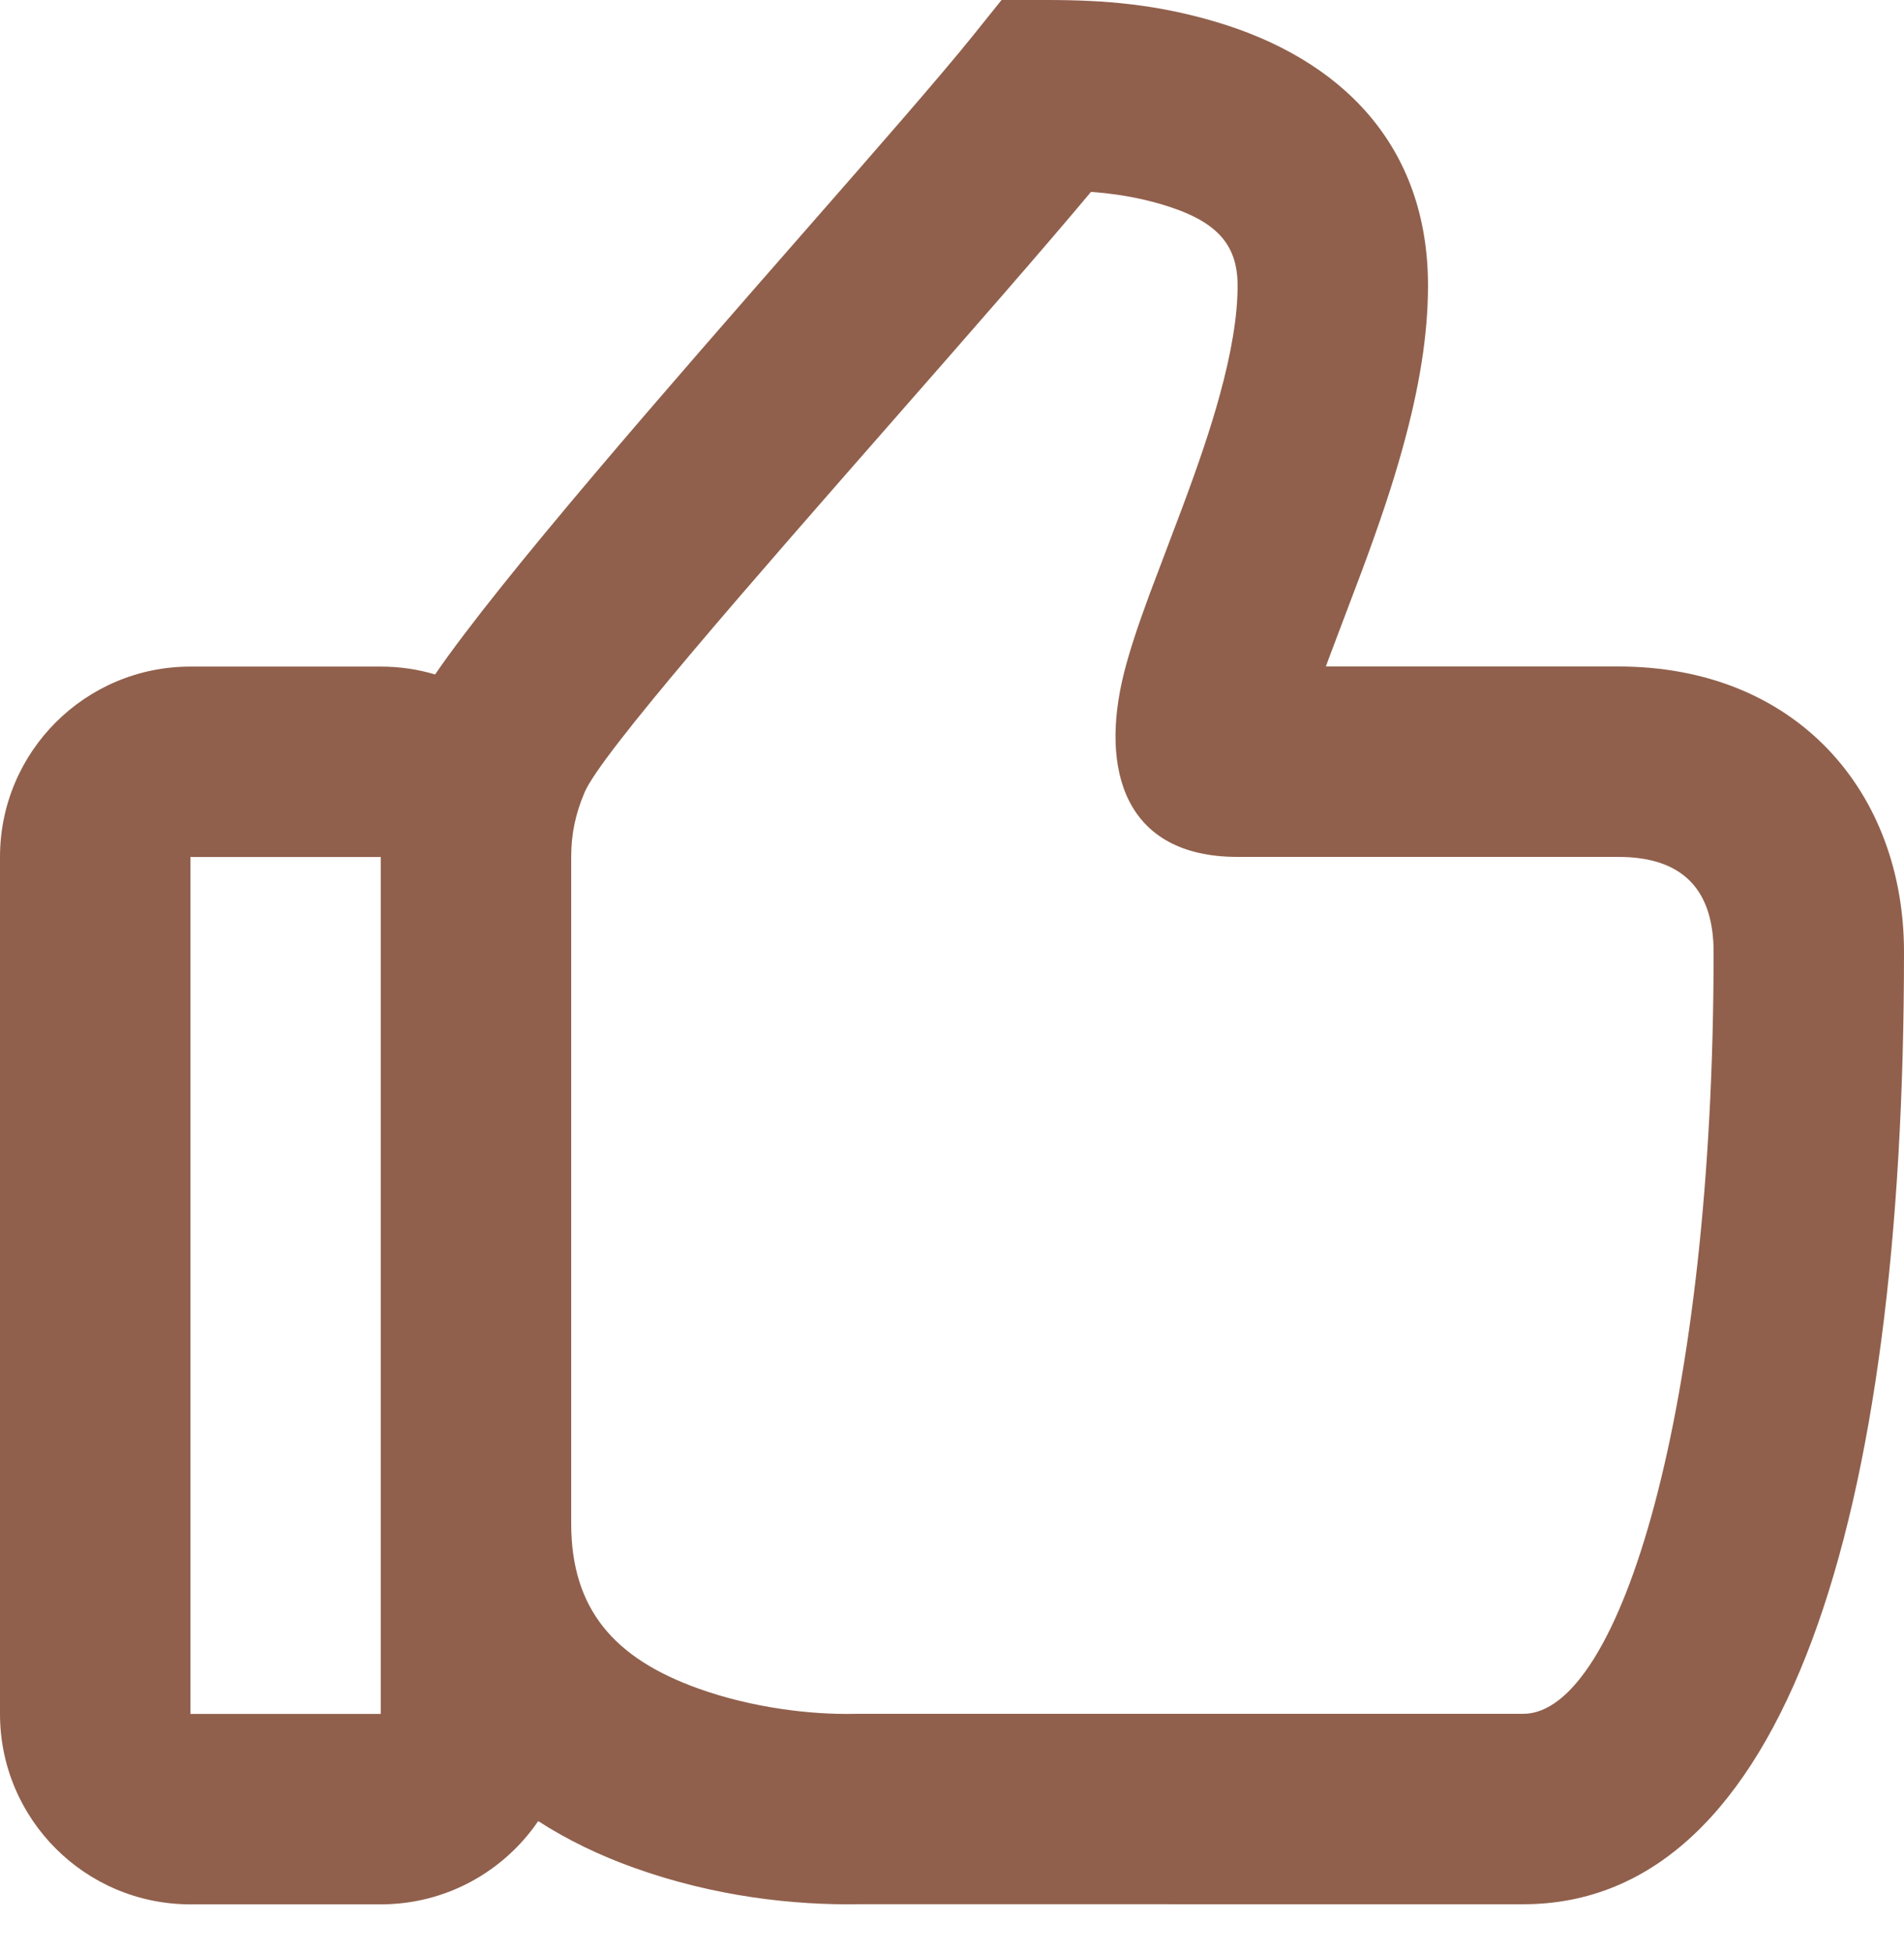 <svg width="39" height="40" viewBox="0 0 39 40" fill="none" xmlns="http://www.w3.org/2000/svg">
<path fill-rule="evenodd" clip-rule="evenodd" d="M39 19.5C39 16.219 36.796 13.65 33.15 13.65H27.158C27.175 13.602 27.193 13.553 27.212 13.502C27.266 13.356 27.419 12.953 27.567 12.562L27.569 12.557C27.7 12.213 27.826 11.879 27.879 11.737C28.25 10.742 28.521 9.94 28.739 9.146C29.07 7.946 29.25 6.864 29.25 5.85C29.25 2.98 27.479 1.197 24.859 0.434C23.677 0.09 22.649 -0 21.45 2.78858e-07H20.515L19.93 0.729C19.268 1.553 17.97 3.037 16.472 4.748L16.472 4.748C13.709 7.905 10.27 11.835 8.912 13.813C8.56 13.708 8.186 13.652 7.8 13.652H3.9C1.746 13.652 0 15.398 0 17.552V35.102C0 37.256 1.746 39.002 3.9 39.002H7.8C9.14 39.002 10.322 38.326 11.024 37.297C11.616 37.679 12.276 37.999 12.993 38.255C14.636 38.843 16.265 39.024 17.617 38.999L31.2 39C36.572 39 39 31.09 39 19.5ZM11.7 17.55C11.7 17.082 11.787 16.667 11.976 16.224C12.317 15.428 15.409 11.901 18.339 8.558L18.339 8.558C19.852 6.832 21.321 5.156 22.347 3.93C22.837 3.966 23.299 4.042 23.769 4.178C24.886 4.504 25.35 4.971 25.35 5.85C25.35 6.467 25.225 7.22 24.98 8.109C24.797 8.774 24.559 9.478 24.225 10.375C24.177 10.502 24.059 10.814 23.934 11.145L23.933 11.147L23.933 11.148C23.779 11.552 23.615 11.985 23.554 12.15C23.301 12.835 23.134 13.34 23.019 13.799C22.534 15.749 23.021 17.55 25.35 17.55H33.15C34.498 17.55 35.1 18.252 35.1 19.5C35.1 28.842 33.18 35.1 31.2 35.1H17.55L17.478 35.101C16.625 35.117 15.426 34.984 14.307 34.583C12.582 33.966 11.7 32.959 11.7 31.2V17.55ZM3.9 35.102V17.552H7.8V35.102H3.9Z" fill="#90604C"/>
</svg>
